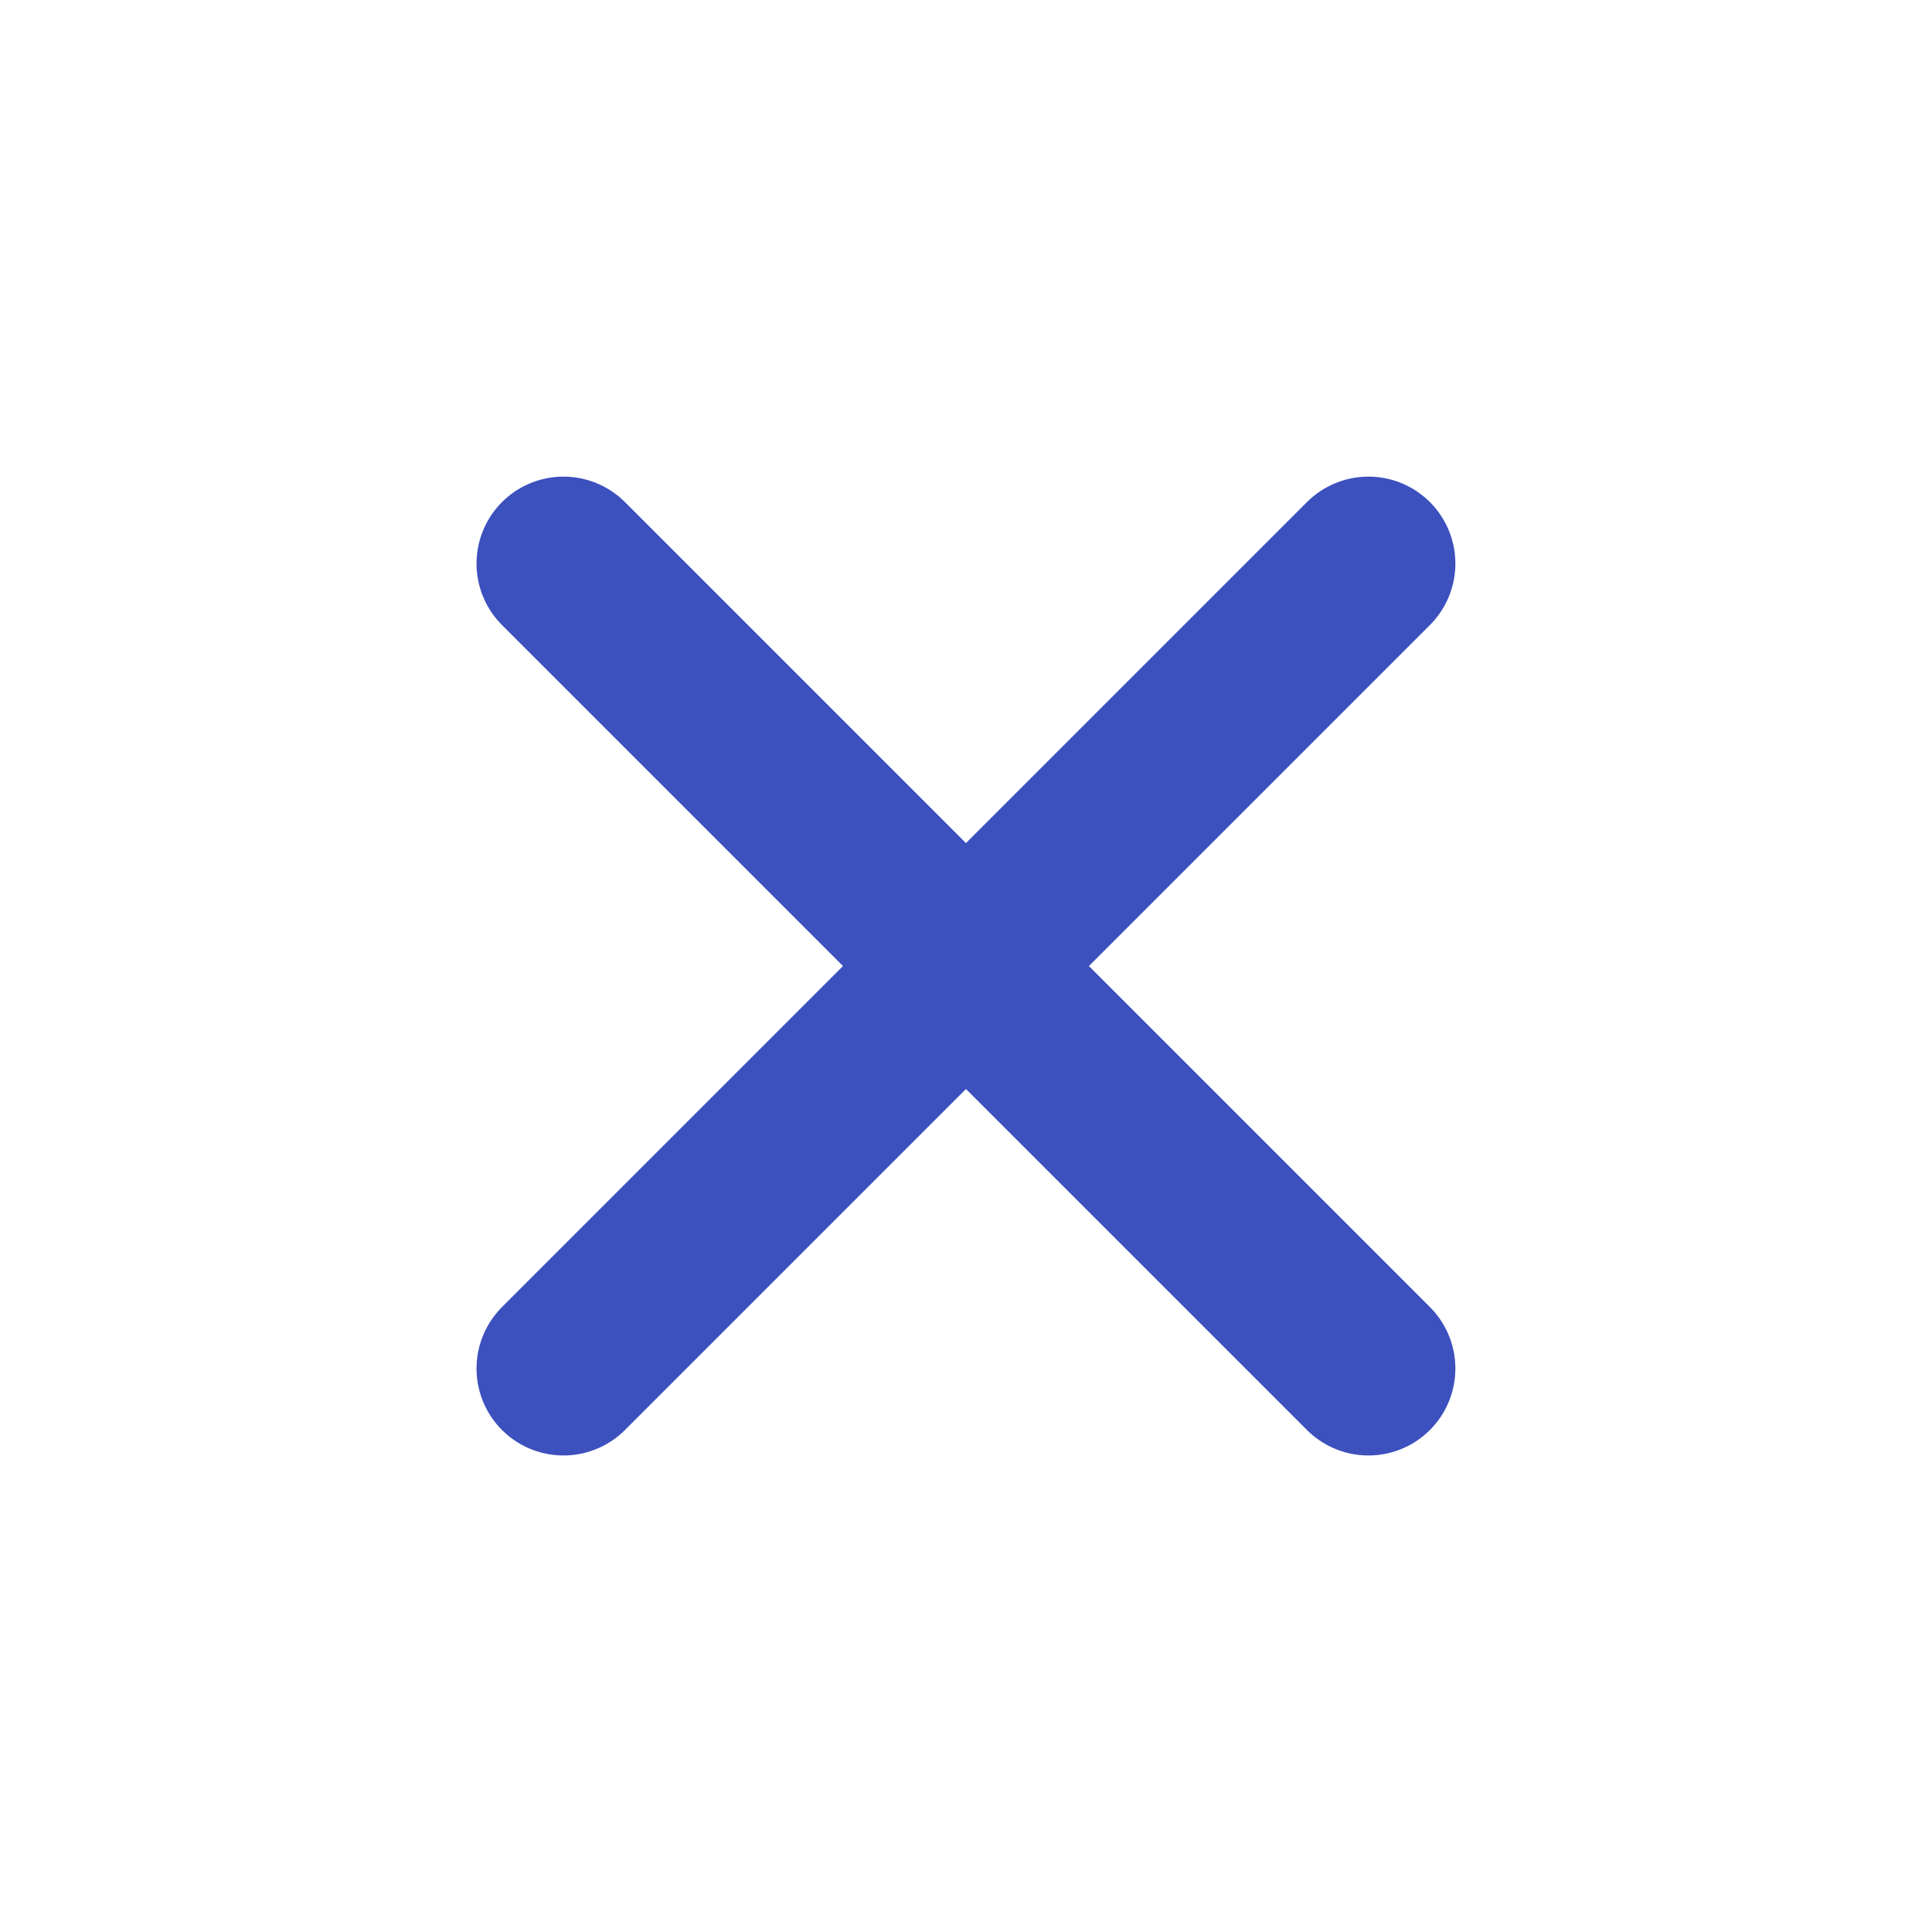<svg width="20" height="20" viewBox="0 0 20 20" fill="none" xmlns="http://www.w3.org/2000/svg">
<path d="M14.166 5.834L5.833 14.167" stroke="#3C50BE" stroke-width="1.8" stroke-linecap="round" stroke-linejoin="round"/>
<path d="M5.833 5.834L14.166 14.167" stroke="#3C50BE" stroke-width="1.8" stroke-linecap="round" stroke-linejoin="round"/>
</svg>
